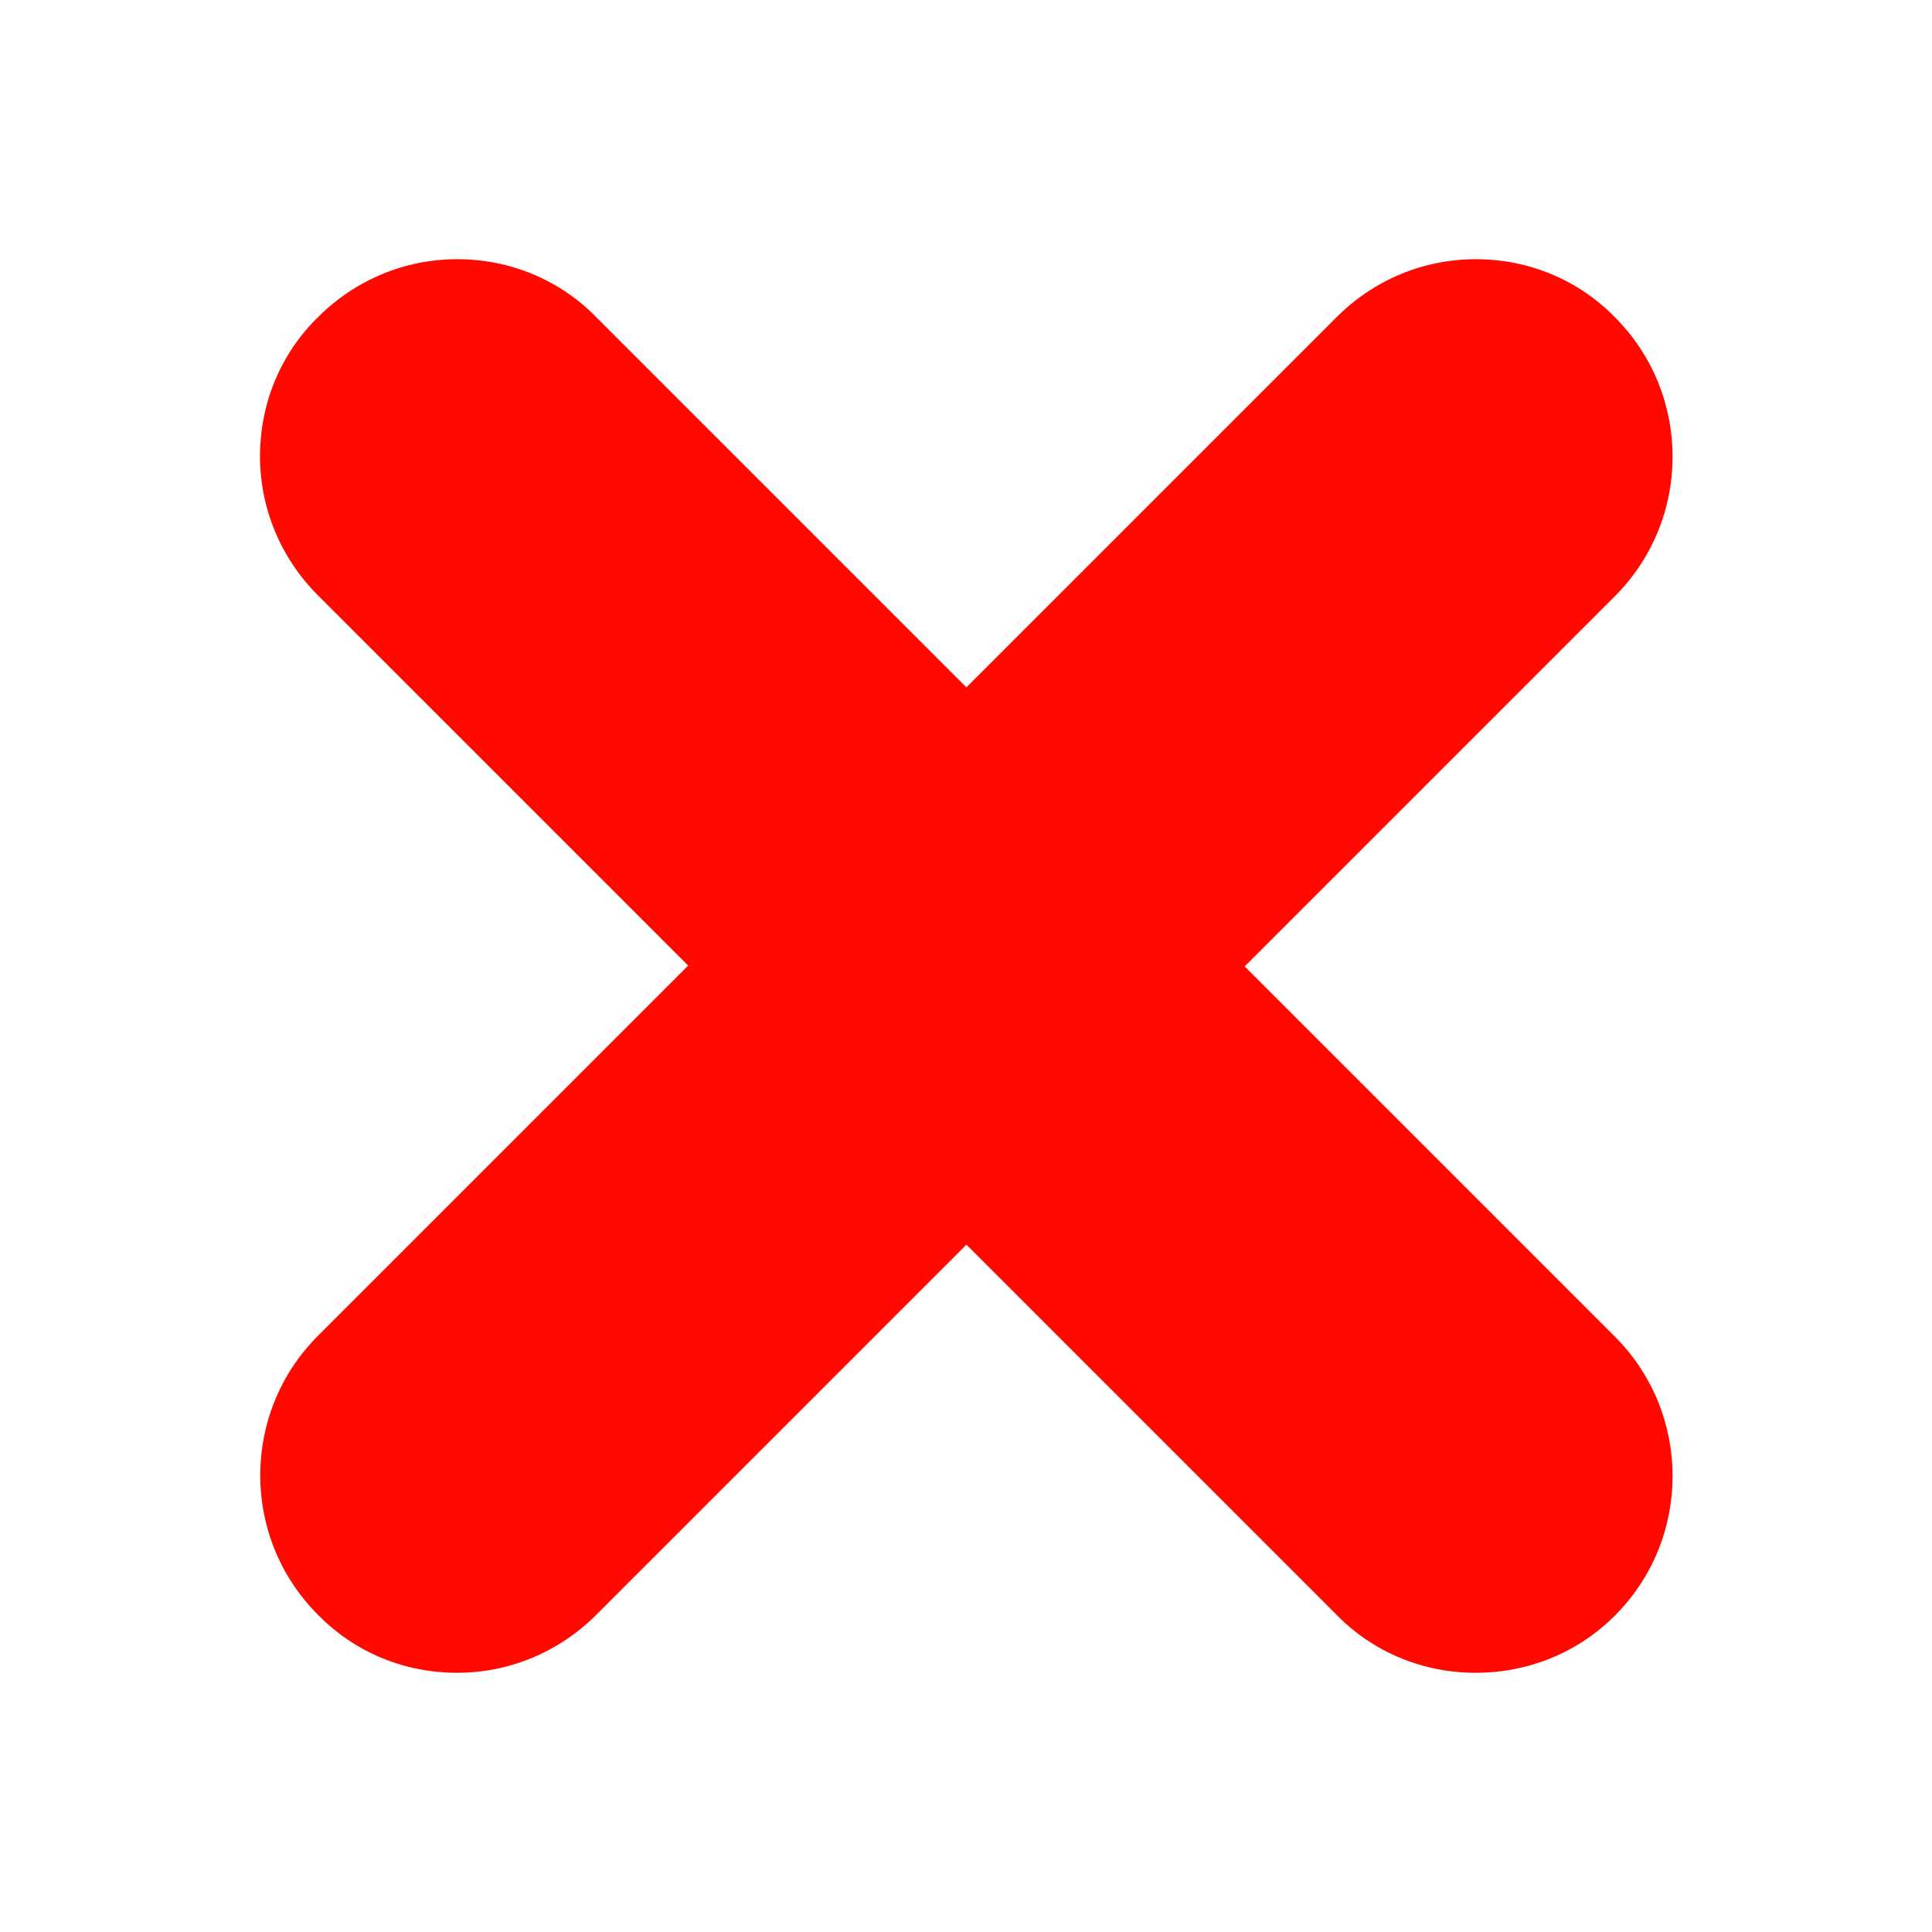 <svg xmlns="http://www.w3.org/2000/svg" xml:space="preserve" width="2.333in" height="2.333in" style="shape-rendering:geometricPrecision; text-rendering:geometricPrecision; image-rendering:optimizeQuality; fill-rule:evenodd; clip-rule:evenodd" viewBox="0 0 2.333 2.333" xmlns:xlink="http://www.w3.org/1999/xlink">
 <defs>
  <style type="text/css">
   
    .fil0 {fill:#022A32}
   
  </style>
 </defs>
 <g id="Layer_x0020_1">
  <path class="fil0" d="M1.782 2.02c-0.064,0 -0.124,-0.025 -0.168,-0.07l-0.447 -0.447 -0.447 0.447c-0.045,0.045 -0.105,0.07 -0.168,0.07 -0.064,0 -0.124,-0.025 -0.168,-0.07 -0.093,-0.093 -0.093,-0.244 0,-0.337l0.447 -0.447 -0.447 -0.447c-0.045,-0.045 -0.07,-0.105 -0.07,-0.168 0,-0.064 0.025,-0.124 0.07,-0.168 0.045,-0.045 0.105,-0.07 0.168,-0.07 0.064,0 0.124,0.025 0.168,0.07l0.447 0.447 0.447 -0.447c0.045,-0.045 0.105,-0.07 0.168,-0.07 0.064,0 0.124,0.025 0.168,0.07 0.093,0.093 0.093,0.244 0,0.337l-0.447 0.447 0.447 0.447c0.093,0.093 0.093,0.244 0,0.337 -0.045,0.045 -0.105,0.069 -0.168,0.069z" id="id_102" style="fill: rgb(255, 9, 0);"></path>
 </g>
</svg>